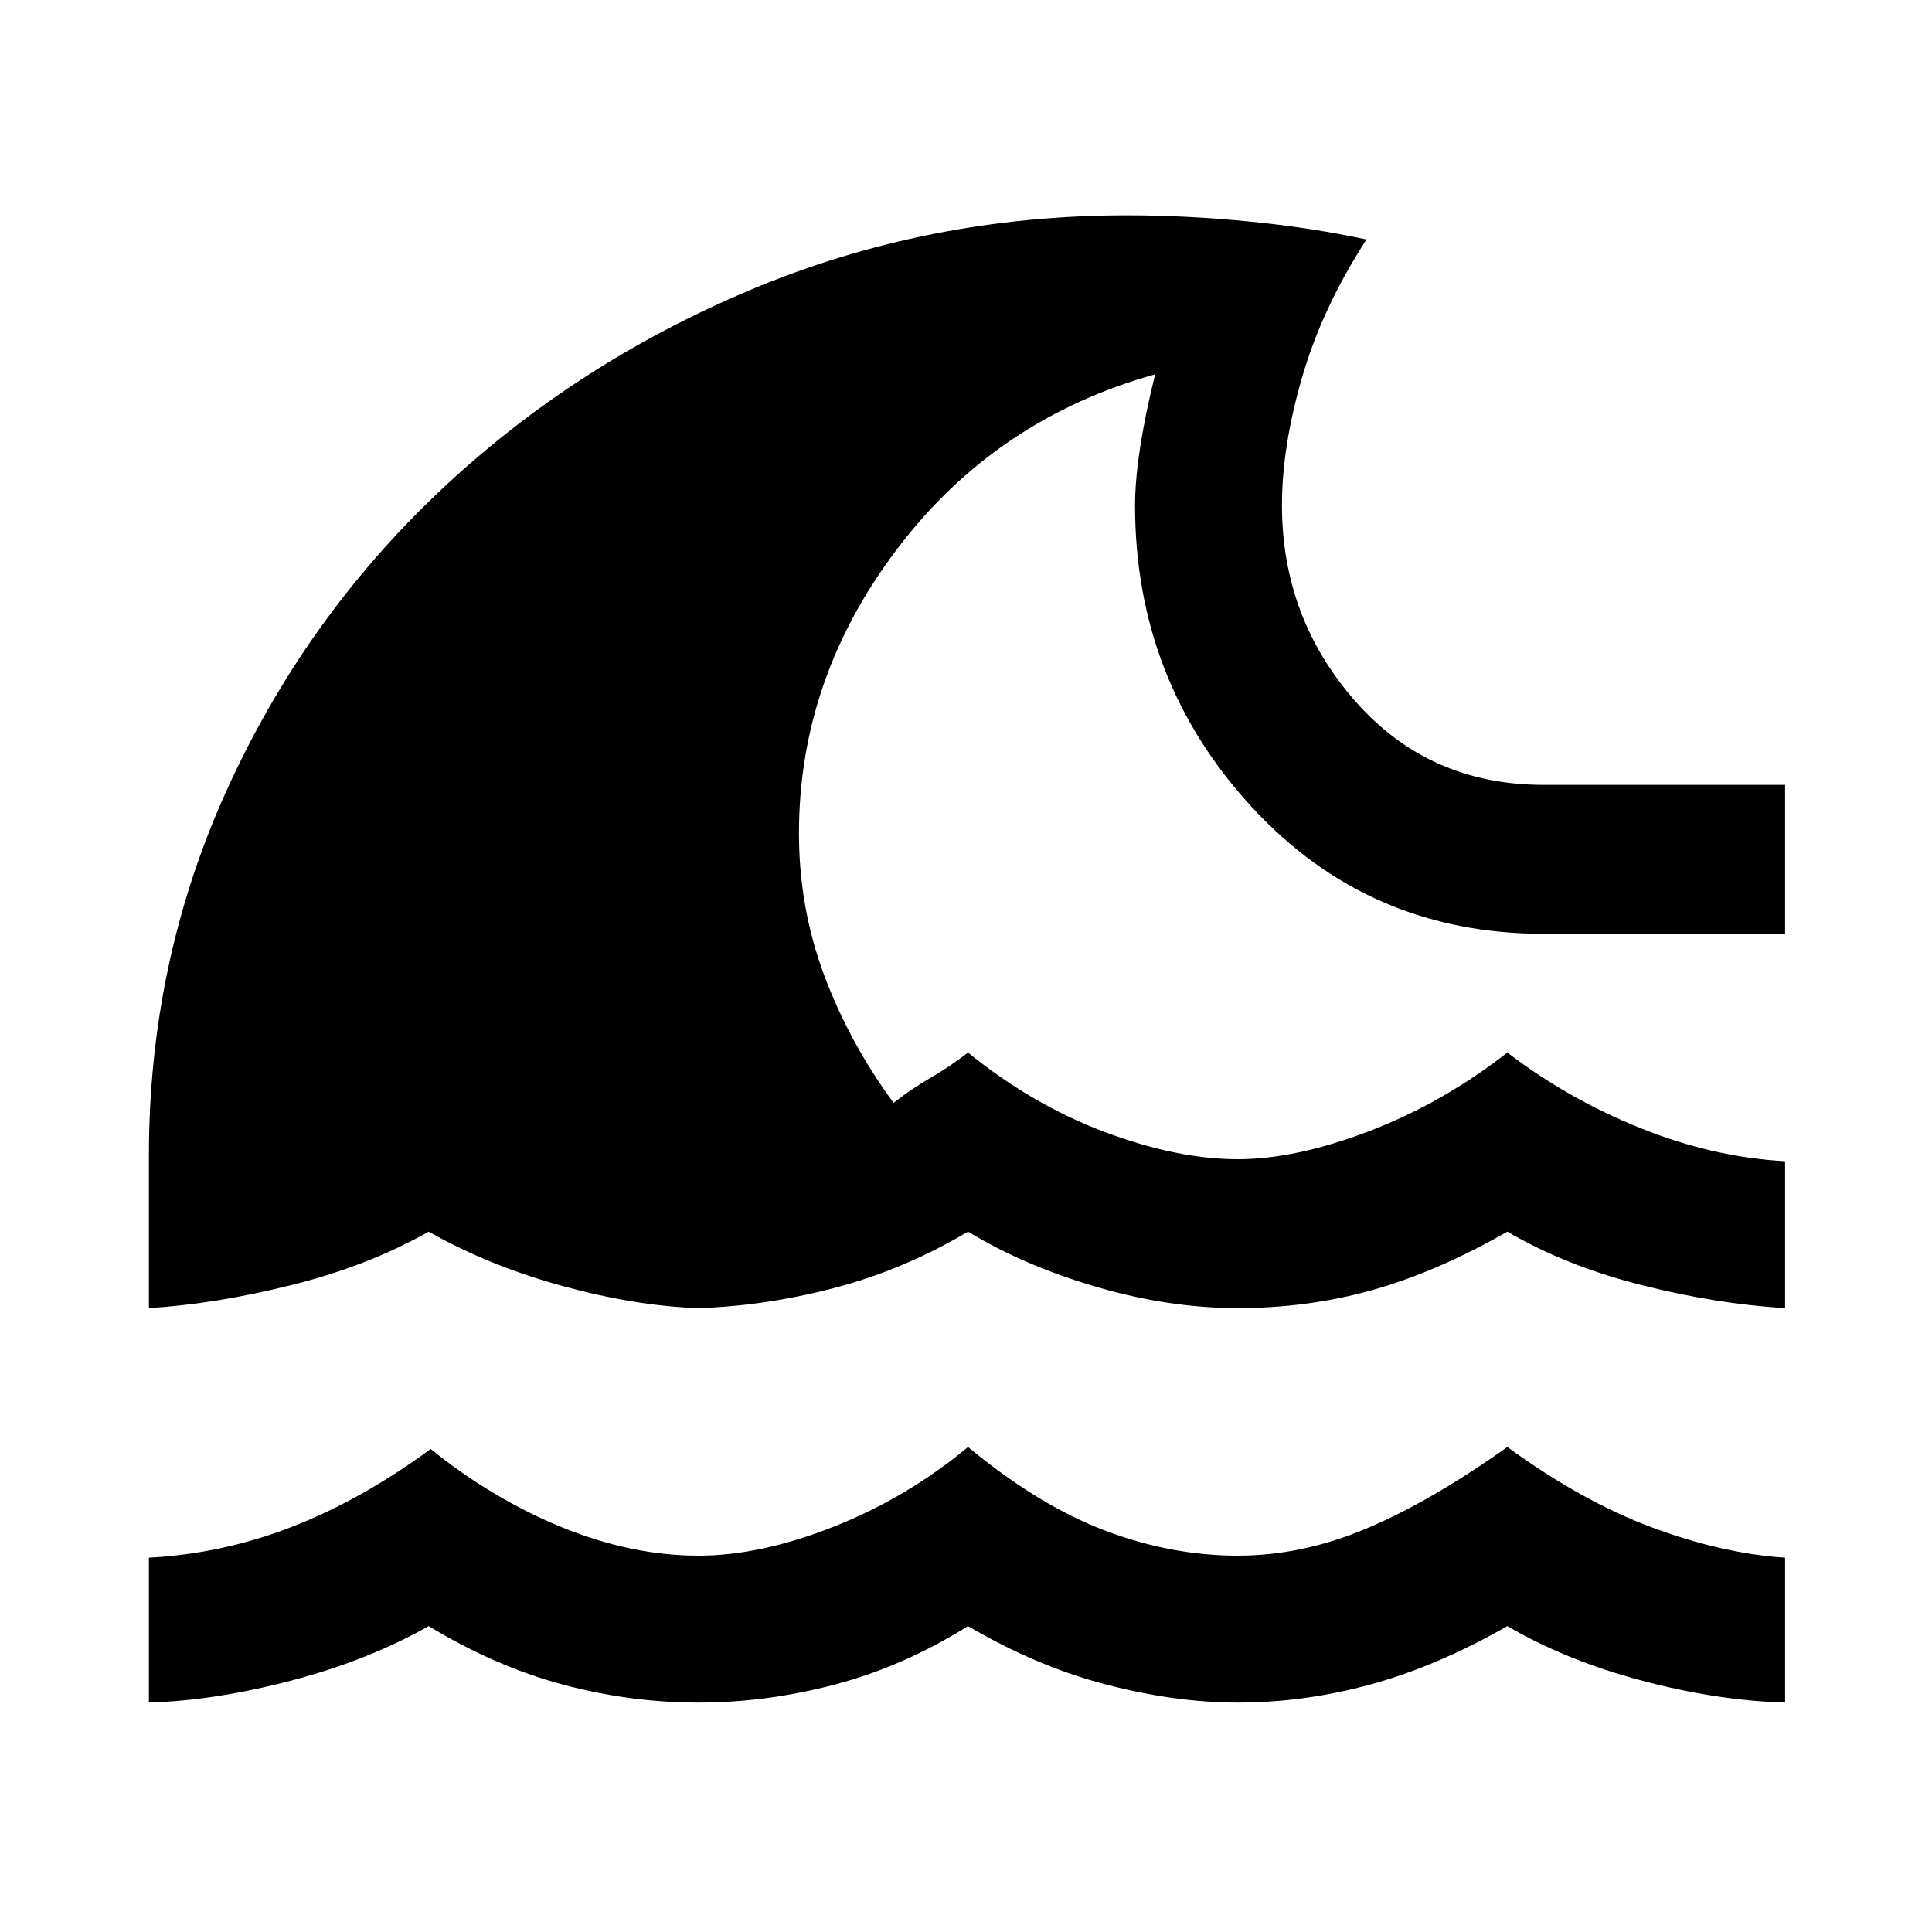 <svg xmlns="http://www.w3.org/2000/svg" height="48" width="48"><path d="M3.7 42.3v-3.6q1.85-.1 3.575-.775T10.7 36q1.55 1.25 3.275 1.95 1.725.7 3.375.7 1.55 0 3.375-.725t3.325-1.975q1.75 1.45 3.4 2.075 1.65.625 3.3.625 1.6 0 3.2-.675t3.5-2.025q1.85 1.35 3.6 2 1.75.65 3.3.75v3.6q-1.7-.05-3.575-.55-1.875-.5-3.325-1.35-1.75 1-3.4 1.45-1.65.45-3.3.45-1.55 0-3.275-.45-1.725-.45-3.425-1.45-1.6 1-3.3 1.45-1.7.45-3.4.45t-3.375-.45Q12.3 41.4 10.65 40.4q-1.5.85-3.4 1.35-1.9.5-3.55.55Zm0-9.8v-3.8q0-4.8 1.925-9.05Q7.55 15.4 10.9 12.225 14.25 9.05 18.65 7.2q4.4-1.85 9.35-1.85 1.45 0 3 .15t2.95.45q-1.1 1.7-1.6 3.425-.5 1.725-.5 3.175 0 2.8 1.825 4.875T38.35 19.5h6v3.7h-6q-4.35 0-7.25-3.15-2.9-3.15-2.9-7.5 0-.6.125-1.425.125-.825.375-1.825-3.95 1.1-6.4 4.325T19.85 20.7q0 1.85.625 3.525Q21.1 25.9 22.2 27.4q.45-.35.925-.625.475-.275.925-.625 1.6 1.3 3.4 1.975 1.8.675 3.3.675 1.45 0 3.275-.7t3.425-1.95q1.5 1.15 3.3 1.875 1.8.725 3.6.825v3.65q-1.7-.1-3.575-.575Q38.9 31.45 37.45 30.6q-1.75 1-3.35 1.45-1.6.45-3.35.45-1.7 0-3.5-.525t-3.2-1.375q-1.6.95-3.325 1.4-1.725.45-3.375.5-1.55-.05-3.375-.55T10.65 30.6q-1.5.85-3.4 1.325T3.7 32.5Z"/></svg>